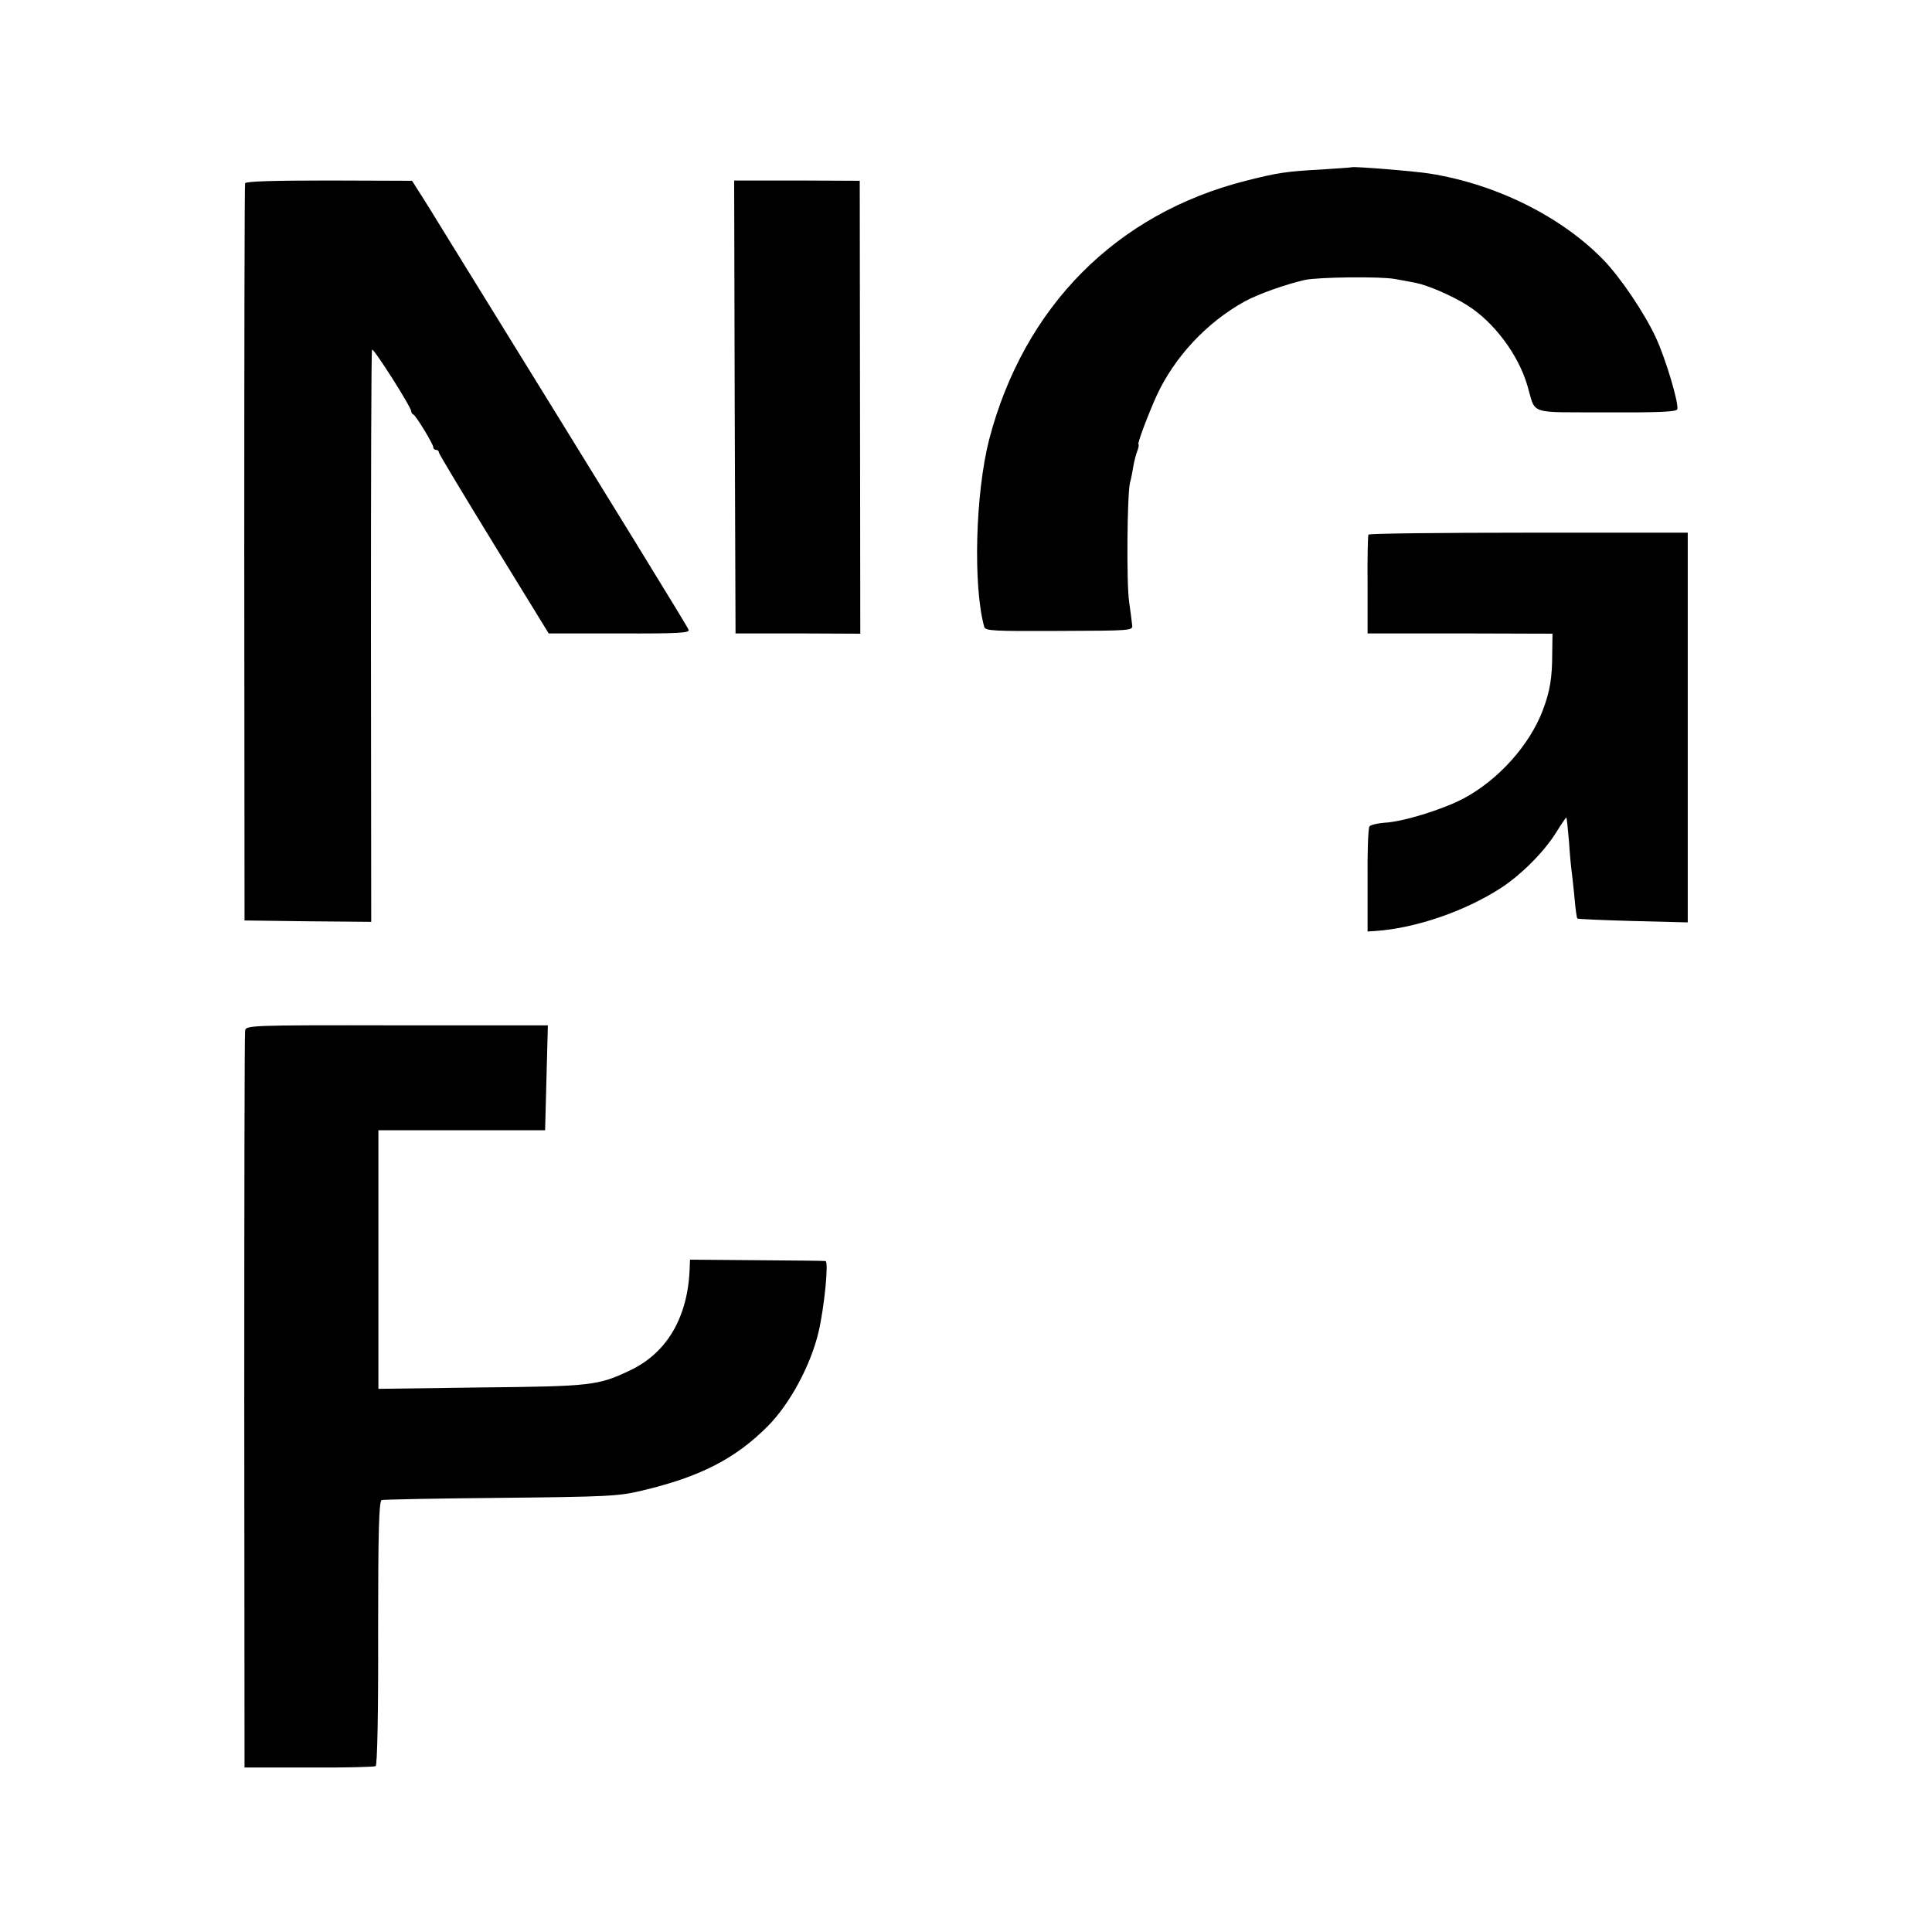 <?xml version="1.0" standalone="no"?>
<!DOCTYPE svg PUBLIC "-//W3C//DTD SVG 20010904//EN"
 "http://www.w3.org/TR/2001/REC-SVG-20010904/DTD/svg10.dtd">
<svg version="1.0" xmlns="http://www.w3.org/2000/svg"
 width="700pt" height="700pt" viewBox="0 0 700 700"
 preserveAspectRatio="xMidYMid meet">
<g transform="translate(0,700) scale(0.1,-0.1)"
fill="#000000" stroke="none">
<path d="M4897 6394 c-1 -1 -49 -4 -107 -8 -130 -7 -162 -12 -276 -41 -470
-119 -804 -456 -930 -937 -50 -195 -59 -531 -18 -679 4 -15 33 -16 272 -15
261 1 267 1 264 21 -1 11 -6 49 -11 85 -10 68 -7 387 3 430 4 14 9 40 12 59 3
19 10 45 15 58 5 13 6 23 4 23 -6 0 34 106 65 175 64 140 182 267 320 343 50
27 148 62 219 78 48 10 275 13 326 3 28 -5 61 -11 75 -14 42 -8 133 -47 186
-81 96 -60 185 -178 218 -291 32 -108 -2 -96 285 -97 192 -1 255 2 258 11 7
19 -42 184 -78 261 -41 88 -126 214 -188 279 -152 157 -387 275 -630 314 -56
9 -279 27 -284 23z"/>
<path d="M888 6336 c-2 -6 -3 -609 -3 -1341 l1 -1330 230 -3 229 -2 -1 1032
c0 568 1 1037 4 1041 4 9 142 -208 142 -223 0 -5 3 -10 8 -12 9 -4 72 -107 72
-119 0 -5 5 -9 10 -9 6 0 10 -4 10 -9 0 -5 90 -154 199 -332 l199 -324 256 0
c215 -1 256 2 251 13 -4 12 -241 397 -868 1412 -49 80 -99 161 -112 180 l-22
35 -301 1 c-203 0 -302 -3 -304 -10z"/>
<path d="M2662 5526 l3 -821 226 0 226 -1 -1 821 -1 820 -228 1 -227 0 2 -820z"/>
<path d="M4958 5063 c-2 -5 -4 -87 -3 -183 l0 -175 335 0 335 -1 -1 -69 c0
-91 -8 -139 -34 -208 -48 -127 -162 -254 -289 -321 -77 -40 -219 -84 -286 -87
-25 -2 -49 -8 -53 -13 -5 -6 -8 -94 -7 -196 l0 -185 30 2 c144 10 322 71 452
155 73 47 157 131 200 200 20 32 37 57 38 56 2 -2 6 -42 10 -90 3 -48 8 -98
10 -110 2 -13 6 -54 10 -93 3 -38 8 -71 10 -73 2 -2 92 -6 202 -9 l198 -5 0
706 0 706 -577 0 c-317 0 -578 -3 -580 -7z"/>
<path d="M888 3265 c-2 -11 -3 -616 -3 -1344 l1 -1325 233 0 c128 -1 237 2
242 5 6 3 10 195 9 483 0 372 3 478 13 481 6 2 201 6 432 8 386 4 427 6 510
26 212 50 340 116 458 235 80 81 155 221 183 341 21 91 37 254 25 256 -3 1
-115 2 -248 3 l-243 2 -1 -26 c-5 -180 -81 -311 -216 -375 -115 -55 -140 -58
-540 -62 l-372 -5 0 469 0 468 302 0 302 0 5 190 5 190 -547 0 c-541 1 -547 0
-550 -20z"/>
</g>
</svg>
